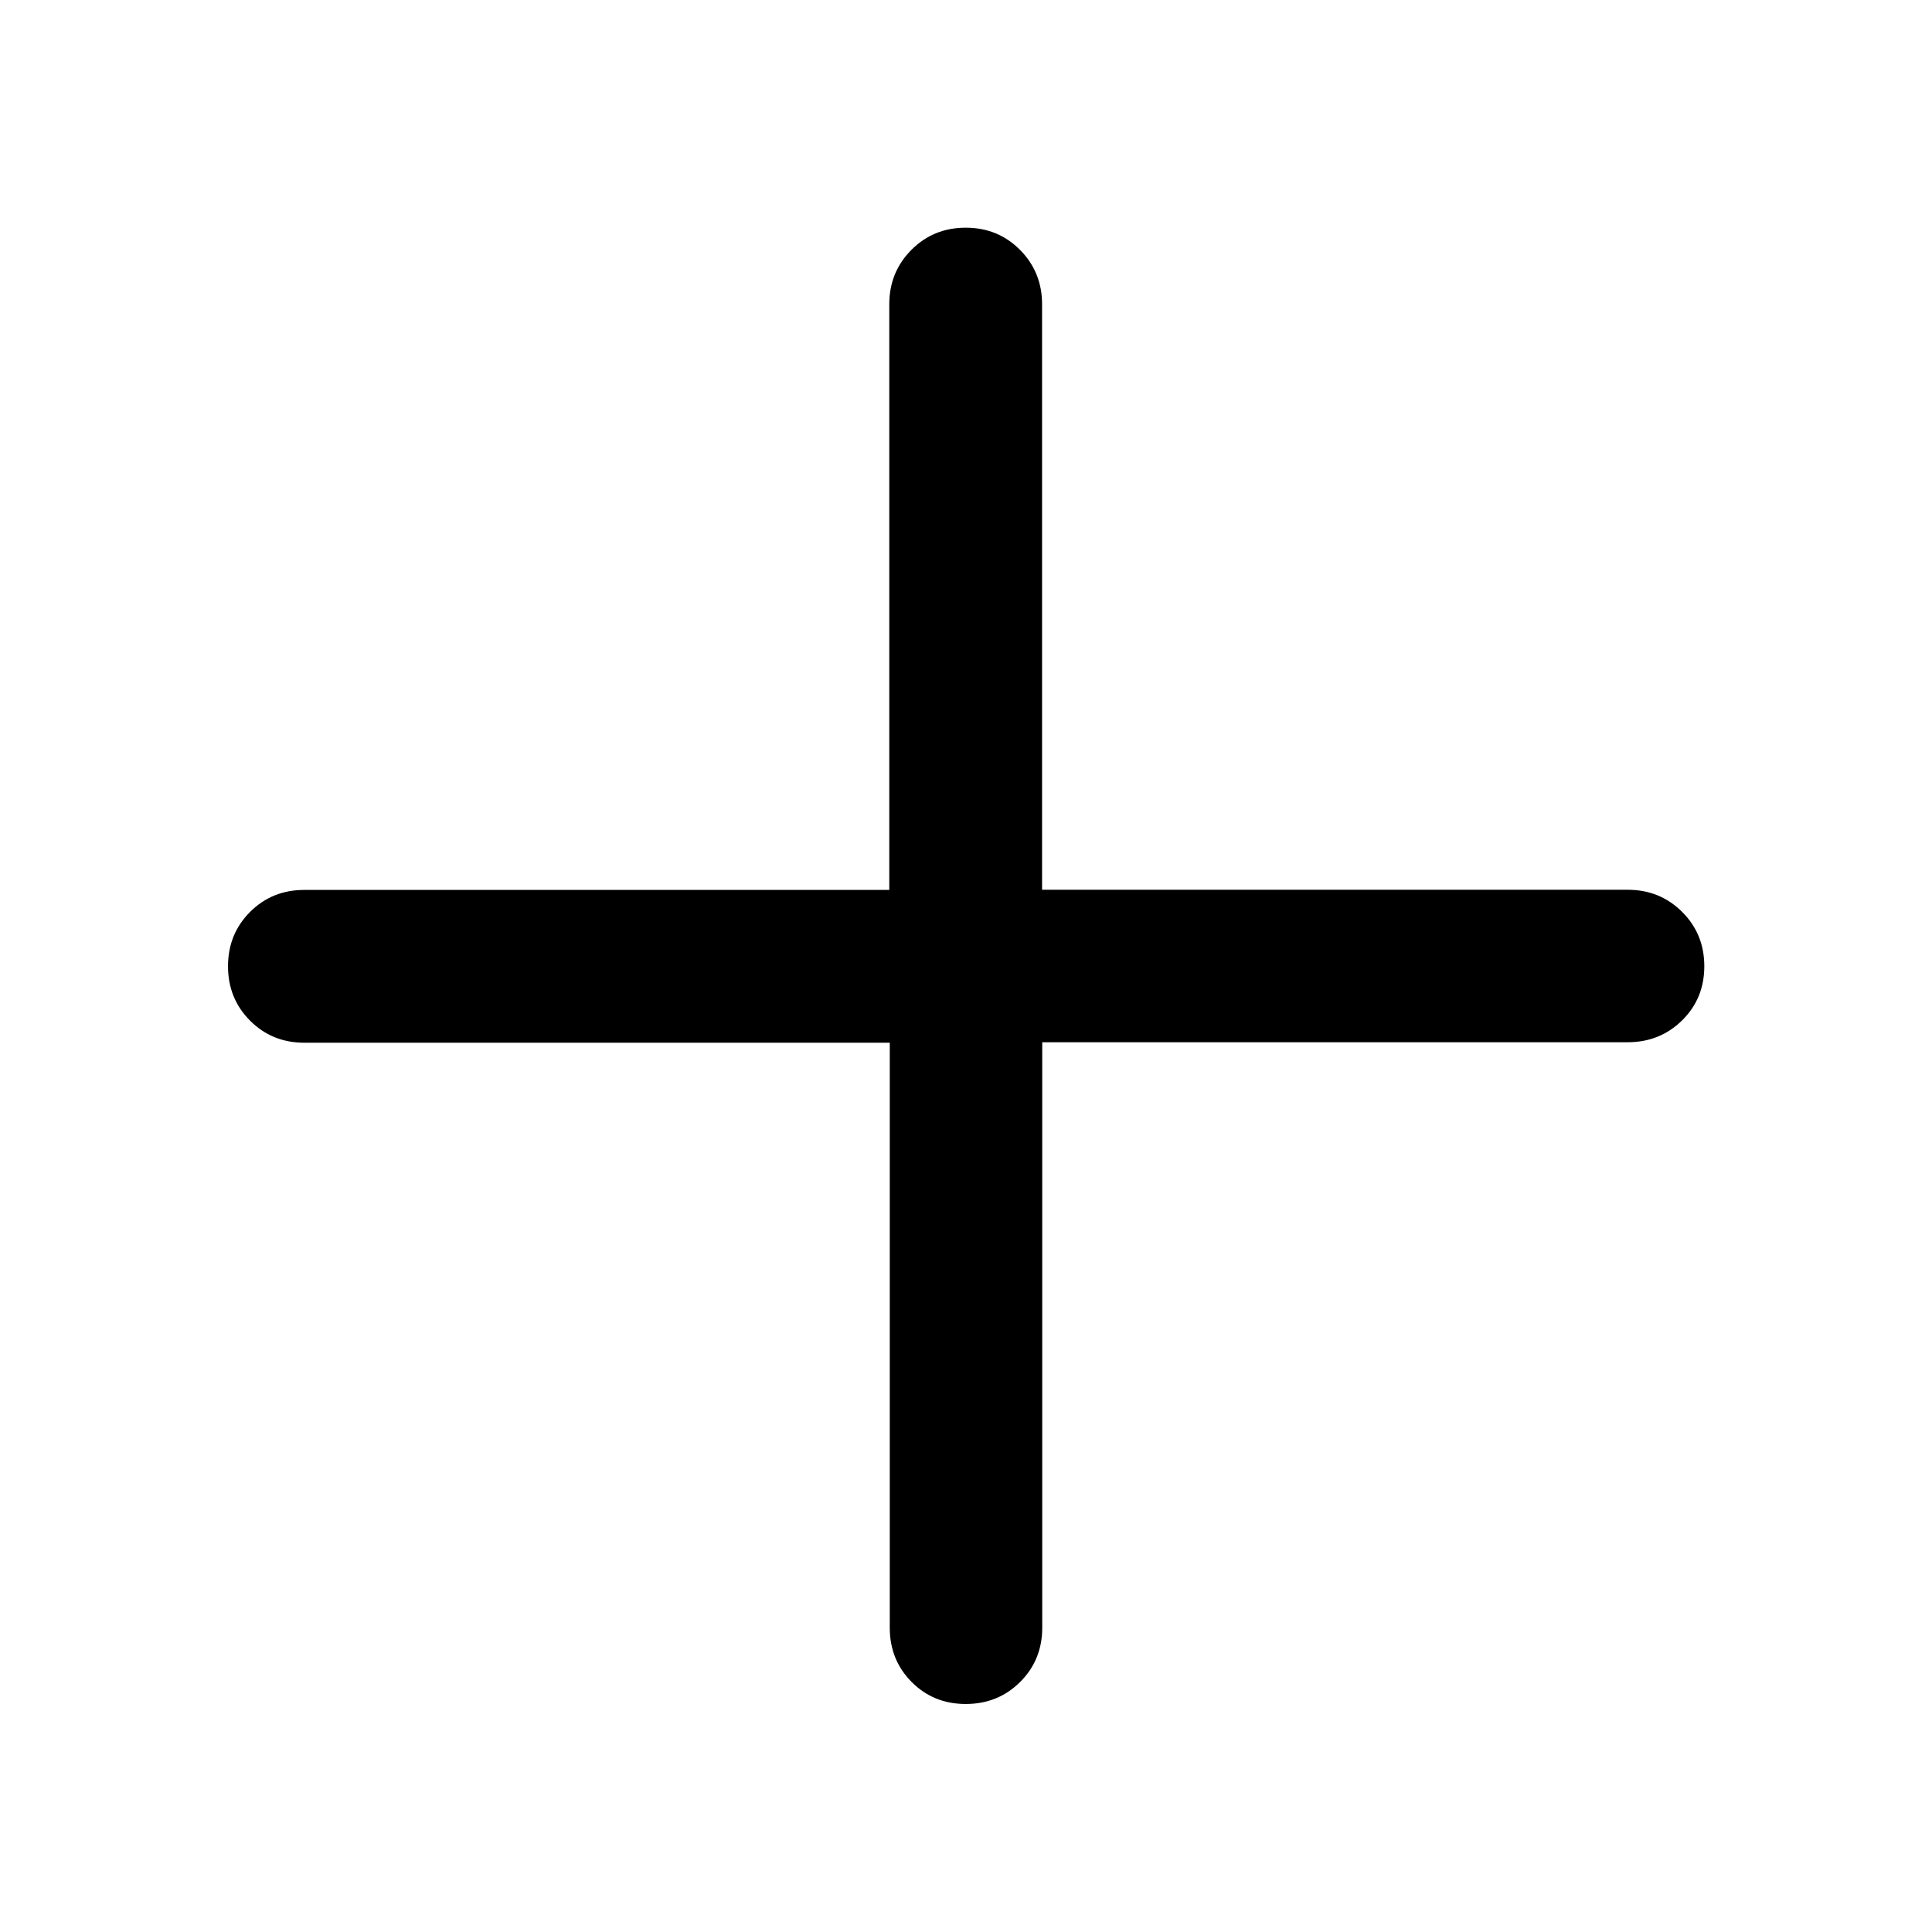 <svg xmlns="http://www.w3.org/2000/svg" viewBox="0 -960 960 960" width="32" height="32"><path d="M479.88-113.3q-16.05 0-26.9-10.94-10.86-10.94-10.86-26.94v-290.7H151.18q-16 0-26.94-10.98-10.94-10.97-10.94-27 0-16.04 10.94-26.99t26.94-10.95h290.7v-291.02q0-15.98 10.98-27.01 10.97-11.03 27-11.03 16.04 0 26.99 11.03t10.95 27.01v290.94h291.02q15.98 0 27.01 10.98 11.03 10.97 11.03 27.02 0 16.05-11.03 26.9-11.03 10.86-27.01 10.86H517.88v290.94q0 16-10.98 26.94-10.97 10.94-27.02 10.94Z"/></svg>
